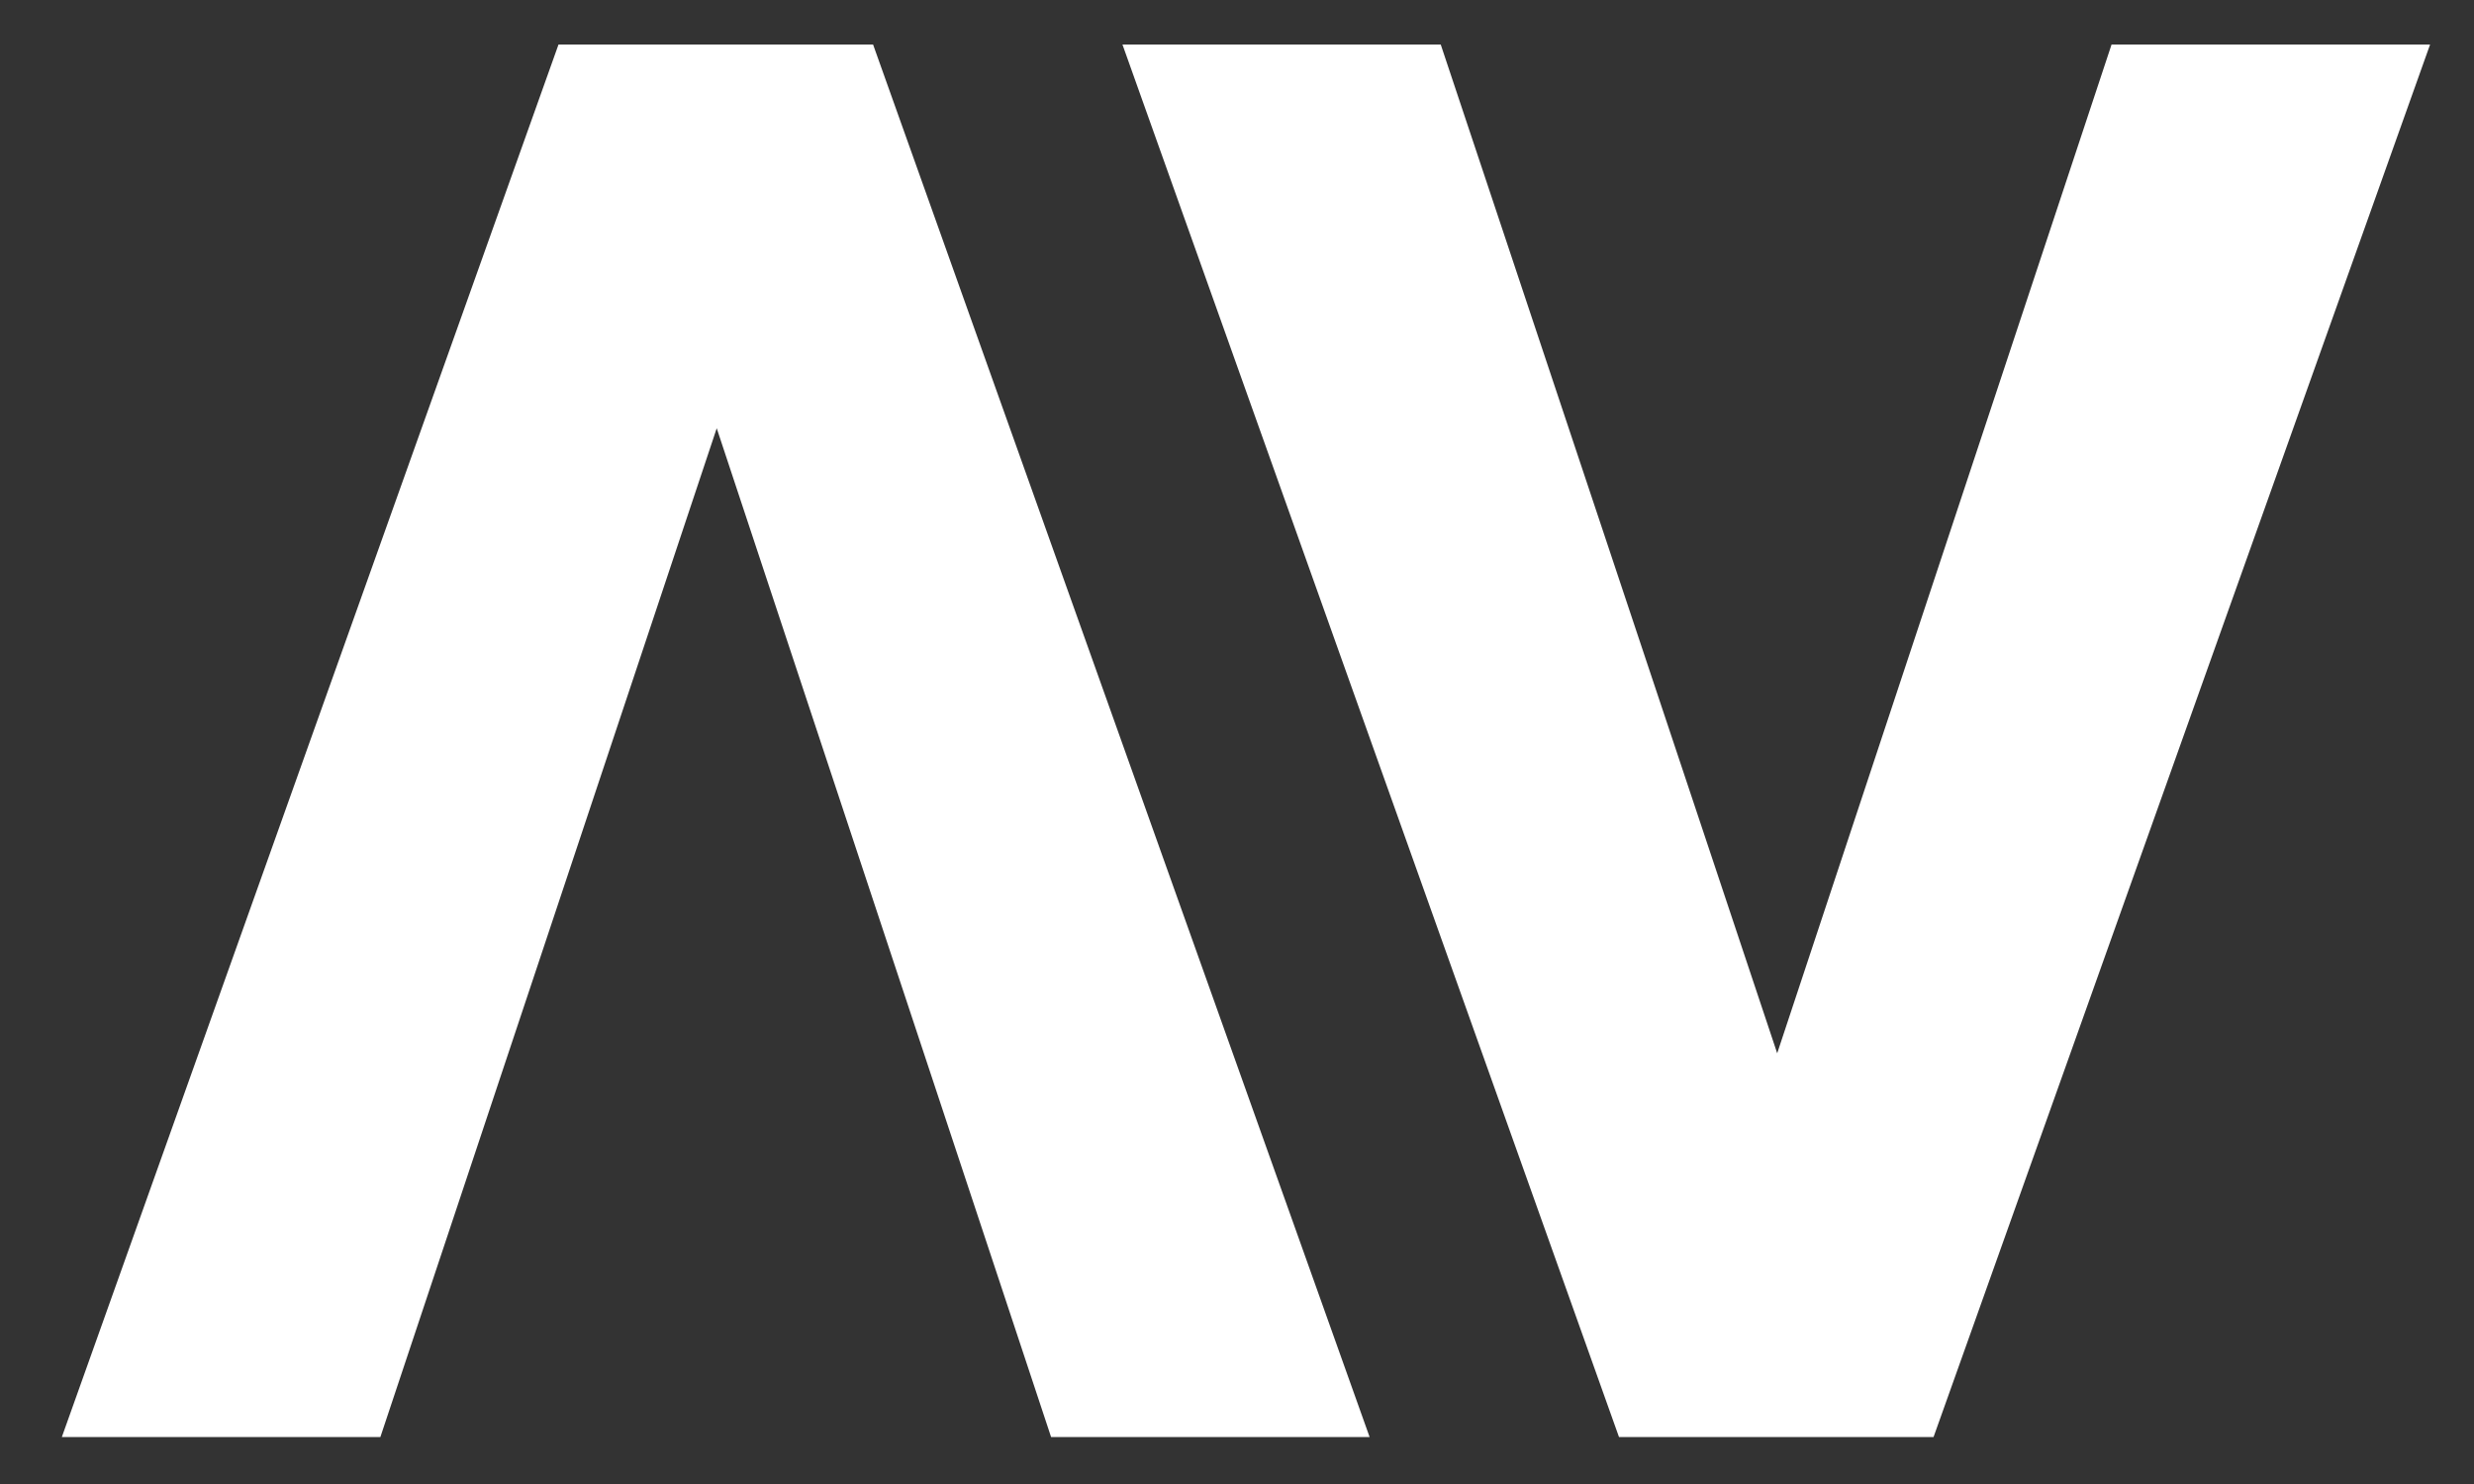 <svg fill="none" viewBox="0 0 20 12" xmlns="http://www.w3.org/2000/svg">
  <rect x="0" y="0" width="20" height="12" fill="#333333" stroke="none"/>
  <path fill="#fff" d="M8.497 11.62 5.794 3.463 3.075 11.62H.5l2.007-5.63L4.515.36h2.543l4.014 11.26H8.497ZM17.07.36l-2.703 8.157L11.647.36H9.074l2.007 5.63 2.007 5.63h2.543L19.645.36H17.07Z" clip-rule="evenodd"/>
</svg>
